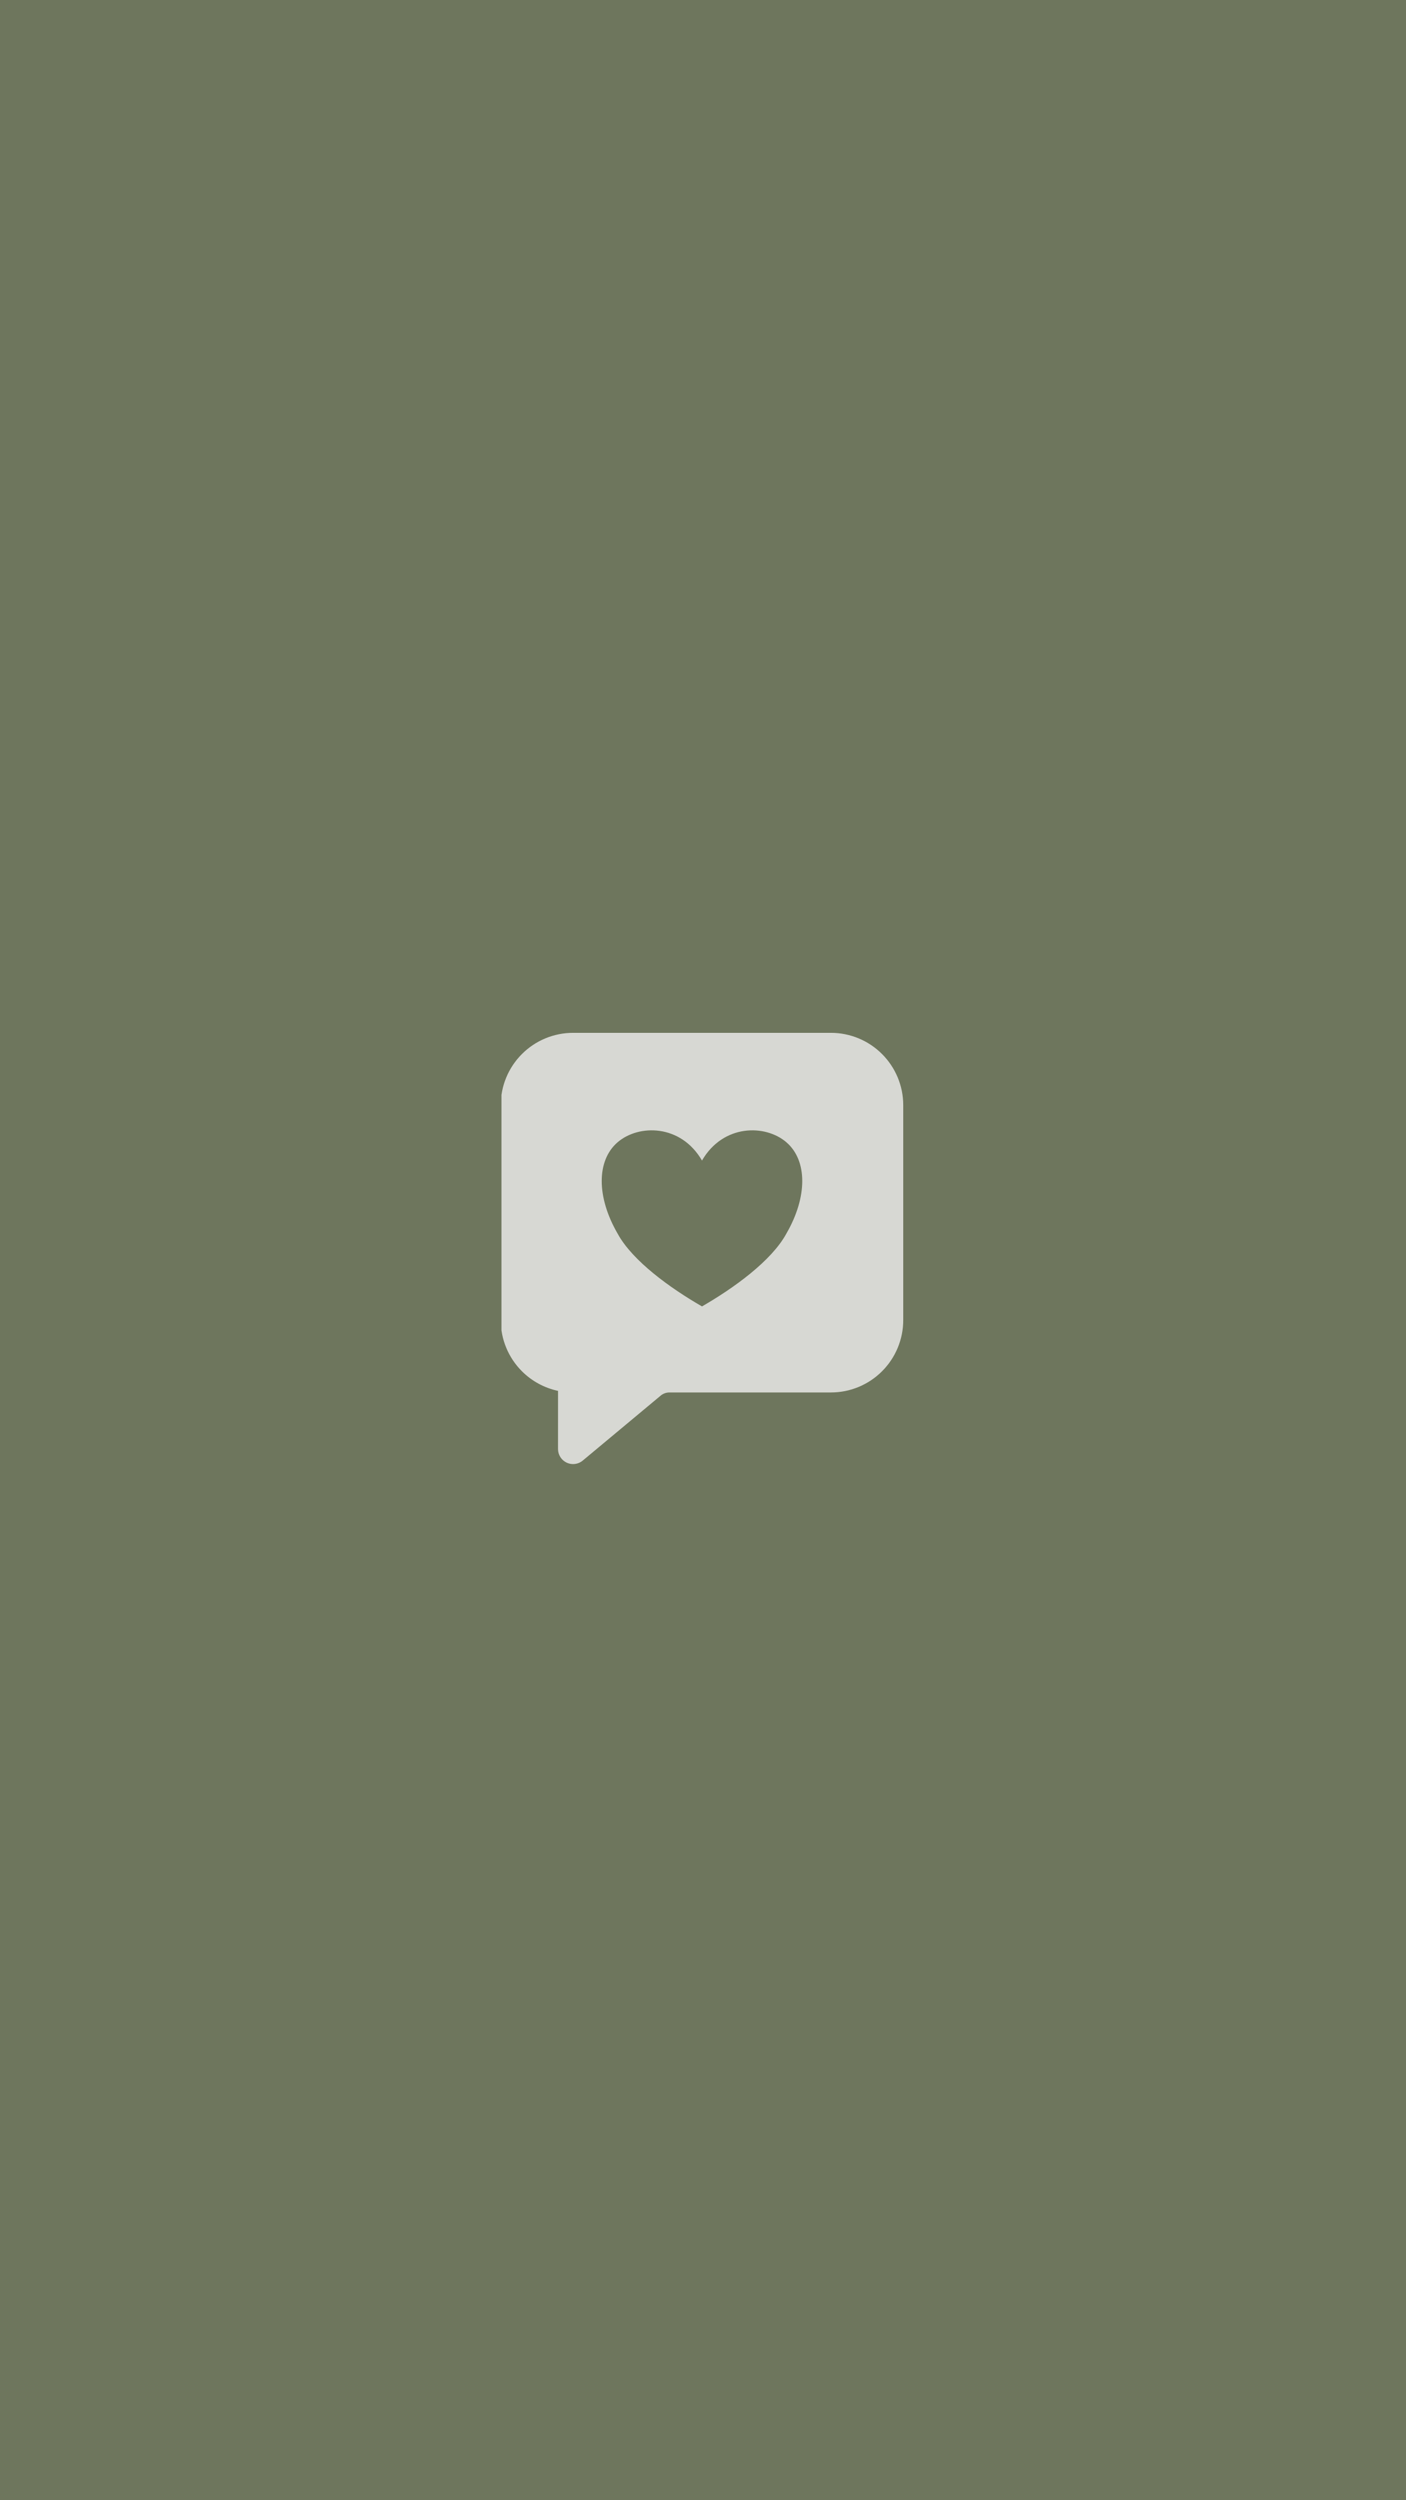 <svg xmlns="http://www.w3.org/2000/svg" xmlns:xlink="http://www.w3.org/1999/xlink" width="1080" zoomAndPan="magnify" viewBox="0 0 810 1440" height="1920" preserveAspectRatio="xMidYMid meet" version="1.0"><defs><clipPath id="8013e2a80e"><path d="M 288.891 594 L 521 594 L 521 844 L 288.891 844 Z M 288.891 594 " clip-rule="nonzero"/></clipPath></defs><rect x="-81" width="972" fill="#ffffff" y="-144" height="1728" fill-opacity="1"/><rect x="-81" width="972" fill="#6e765d" y="-144" height="1728" fill-opacity="1"/><g clip-path="url(#8013e2a80e)"><path fill="#d7d8d3" d="M 520.359 636.523 L 520.359 760.297 C 520.359 771.355 515.969 781.961 508.148 789.77 C 500.34 797.59 489.734 801.98 478.691 801.98 L 385.633 801.98 C 383.809 801.98 382.031 802.617 380.621 803.793 L 335.703 841.223 C 333.117 843.375 329.523 843.848 326.473 842.414 C 323.434 840.992 321.48 837.934 321.48 834.57 C 321.48 834.57 321.48 801.066 321.492 801.066 C 313.672 799.402 306.43 795.512 300.688 789.77 C 292.867 781.961 288.477 771.355 288.477 760.297 L 288.477 636.523 C 288.477 625.469 292.867 614.875 300.688 607.066 C 308.496 599.242 319.102 594.855 330.148 594.855 L 478.691 594.855 C 489.734 594.855 500.34 599.242 508.148 607.066 C 515.969 614.875 520.359 625.469 520.359 636.523 Z M 404.418 668.41 C 392.254 647.406 367.934 647.406 355.77 657.906 C 343.617 668.41 343.617 689.41 355.77 710.414 C 364.285 726.172 386.176 741.918 404.418 752.418 C 422.66 741.918 444.551 726.172 453.066 710.414 C 465.219 689.41 465.219 668.41 453.066 657.906 C 440.902 647.406 416.582 647.406 404.418 668.41 Z M 404.418 668.41 " fill-opacity="1" fill-rule="evenodd"/></g></svg>